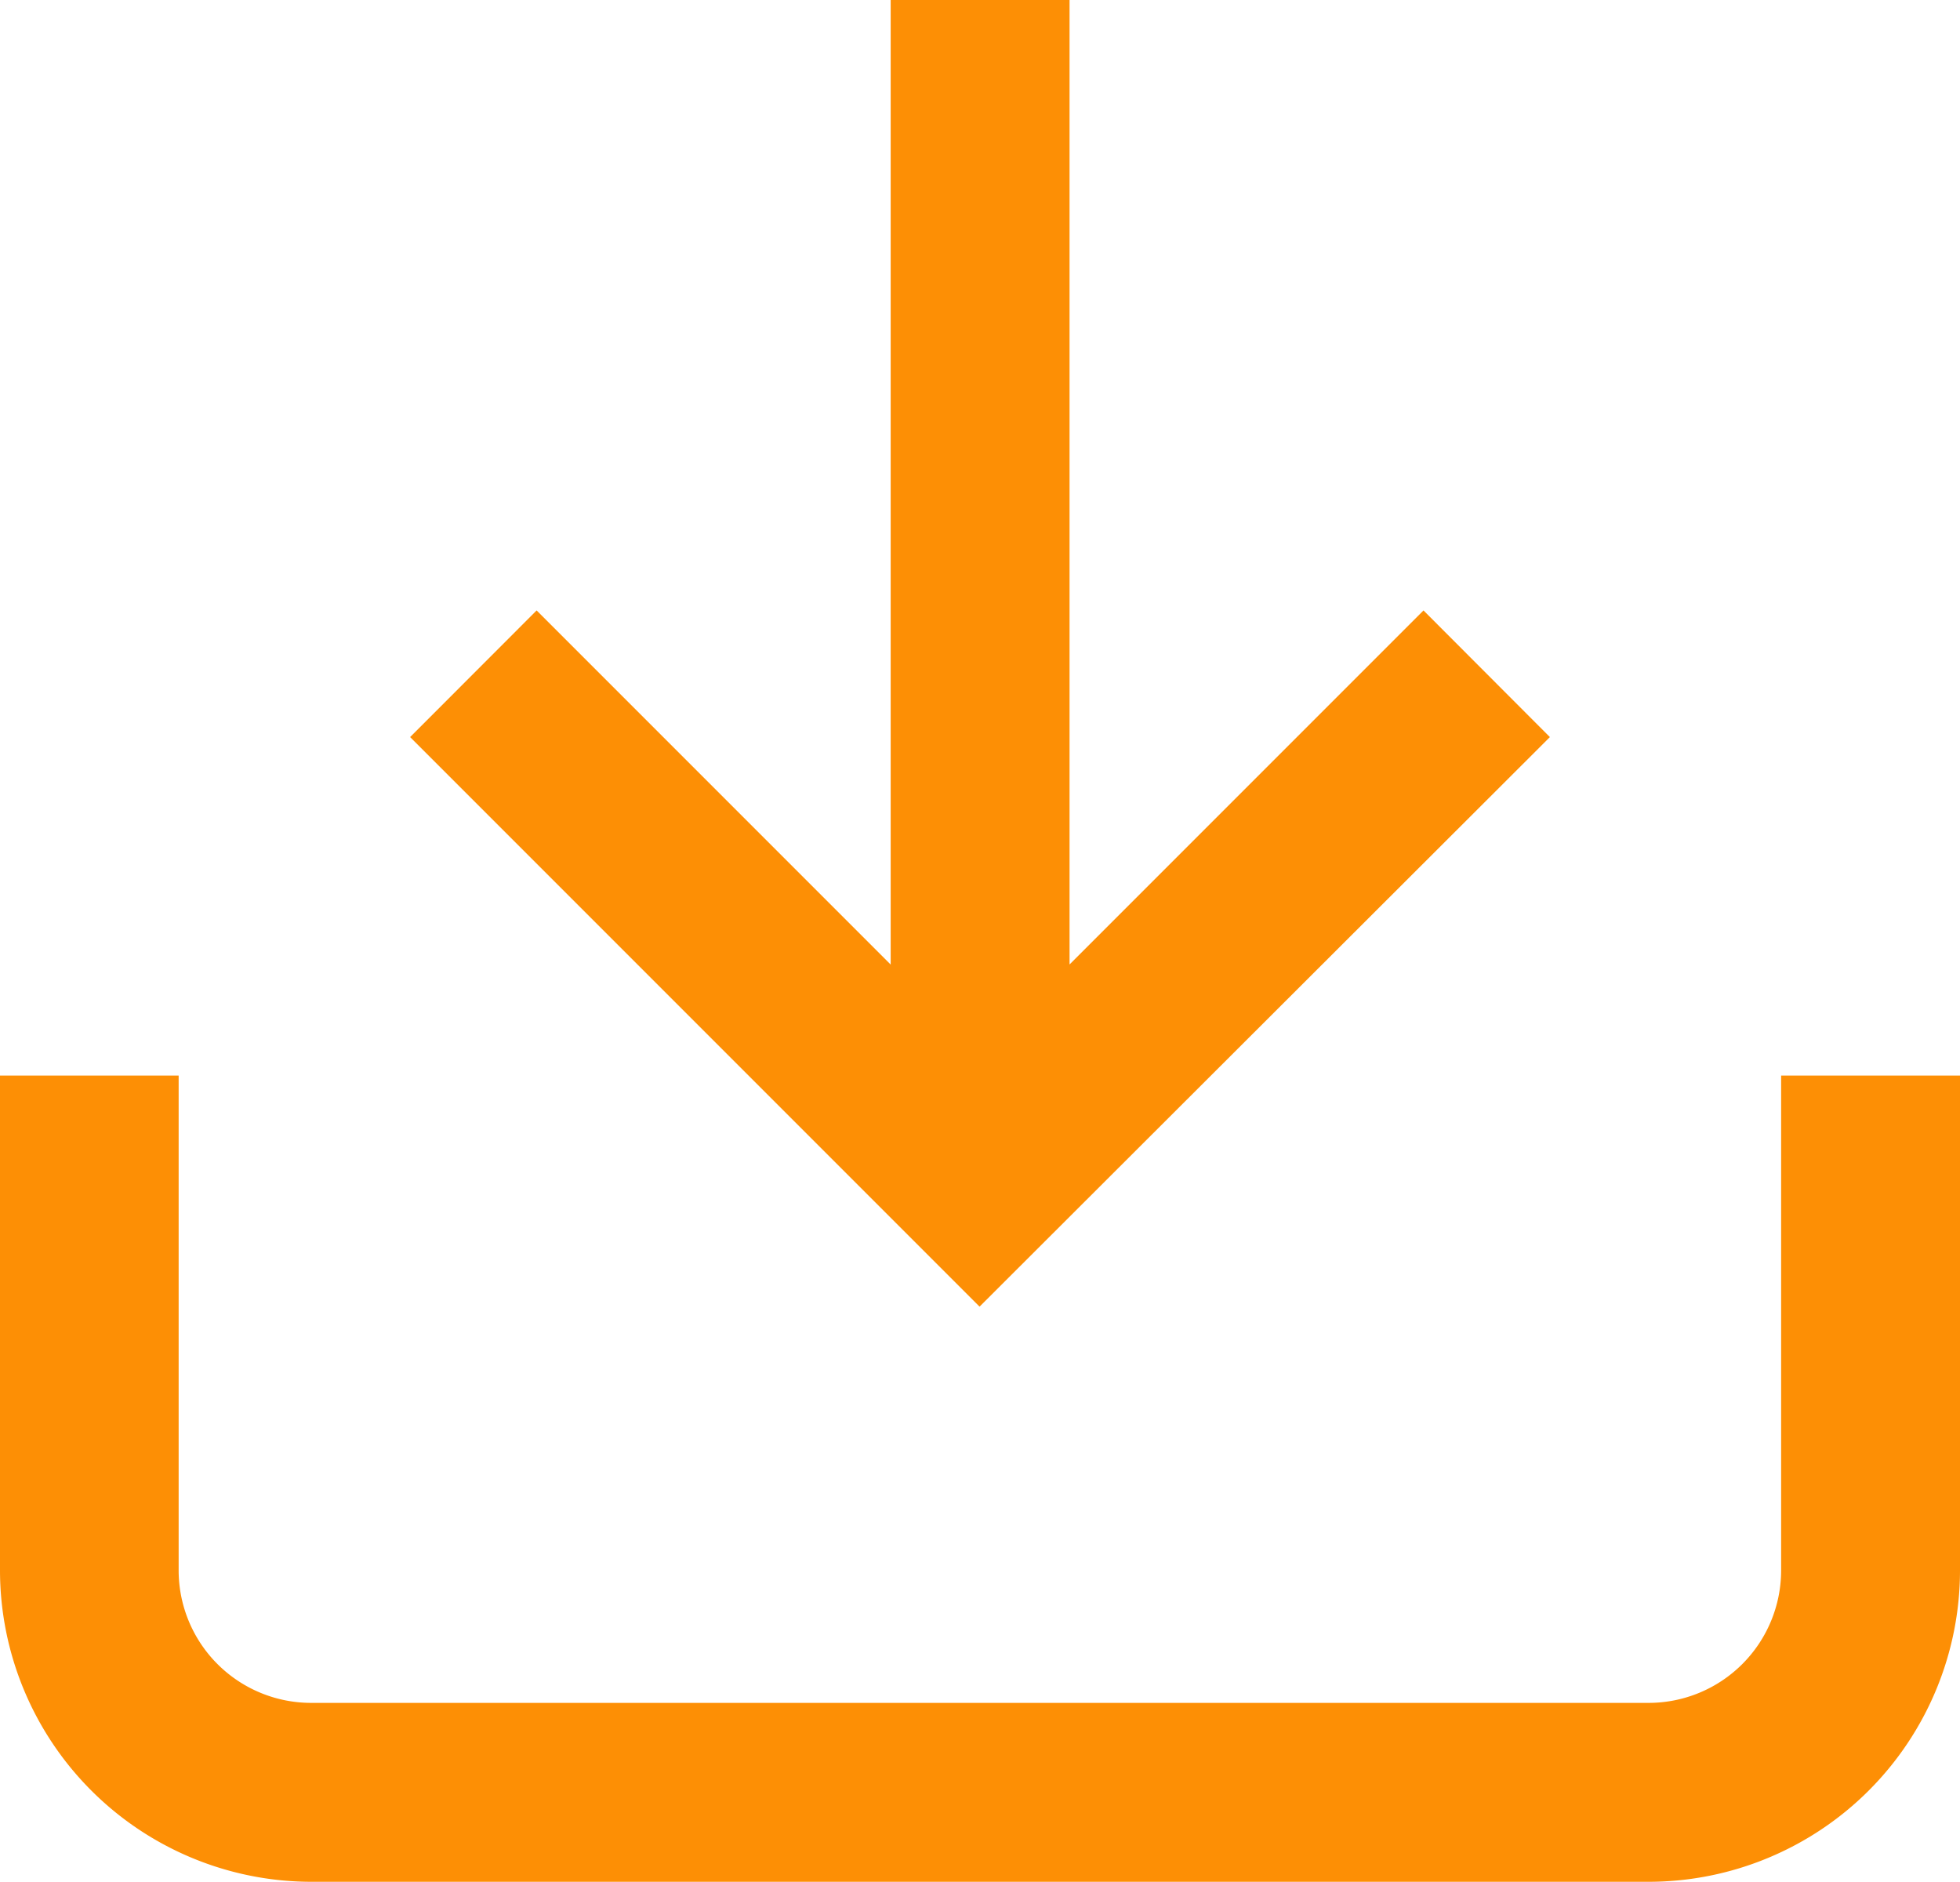 <svg xmlns="http://www.w3.org/2000/svg" xmlns:xlink="http://www.w3.org/1999/xlink" width="17.554" height="16.85" viewBox="0 0 17.554 16.85">
  <defs>
    <clipPath id="clip-path">
      <rect id="Rectangle_3015" data-name="Rectangle 3015" width="17.554" height="16.85" fill="#fd8f05"/>
    </clipPath>
  </defs>
  <g id="Group_5997" data-name="Group 5997" clip-path="url(#clip-path)">
    <path id="Path_4082" data-name="Path 4082" d="M15.952,12.024v4.432a1.187,1.187,0,0,1-1.185,1.185H2.787A1.187,1.187,0,0,1,1.6,16.456V12.024H0v4.432a2.791,2.791,0,0,0,2.787,2.787H14.768a2.79,2.79,0,0,0,2.786-2.787V12.024Z" transform="translate(0 -2.393)" fill="#fd8f05"/>
    <path id="Path_4083" data-name="Path 4083" d="M14.794,6.6,13.662,5.466l-3.17,3.17V0H8.89V8.637L5.719,5.466,4.586,6.6l5.1,5.1Z" transform="translate(-0.913 0)" fill="#fd8f05"/>
  </g>
</svg>
